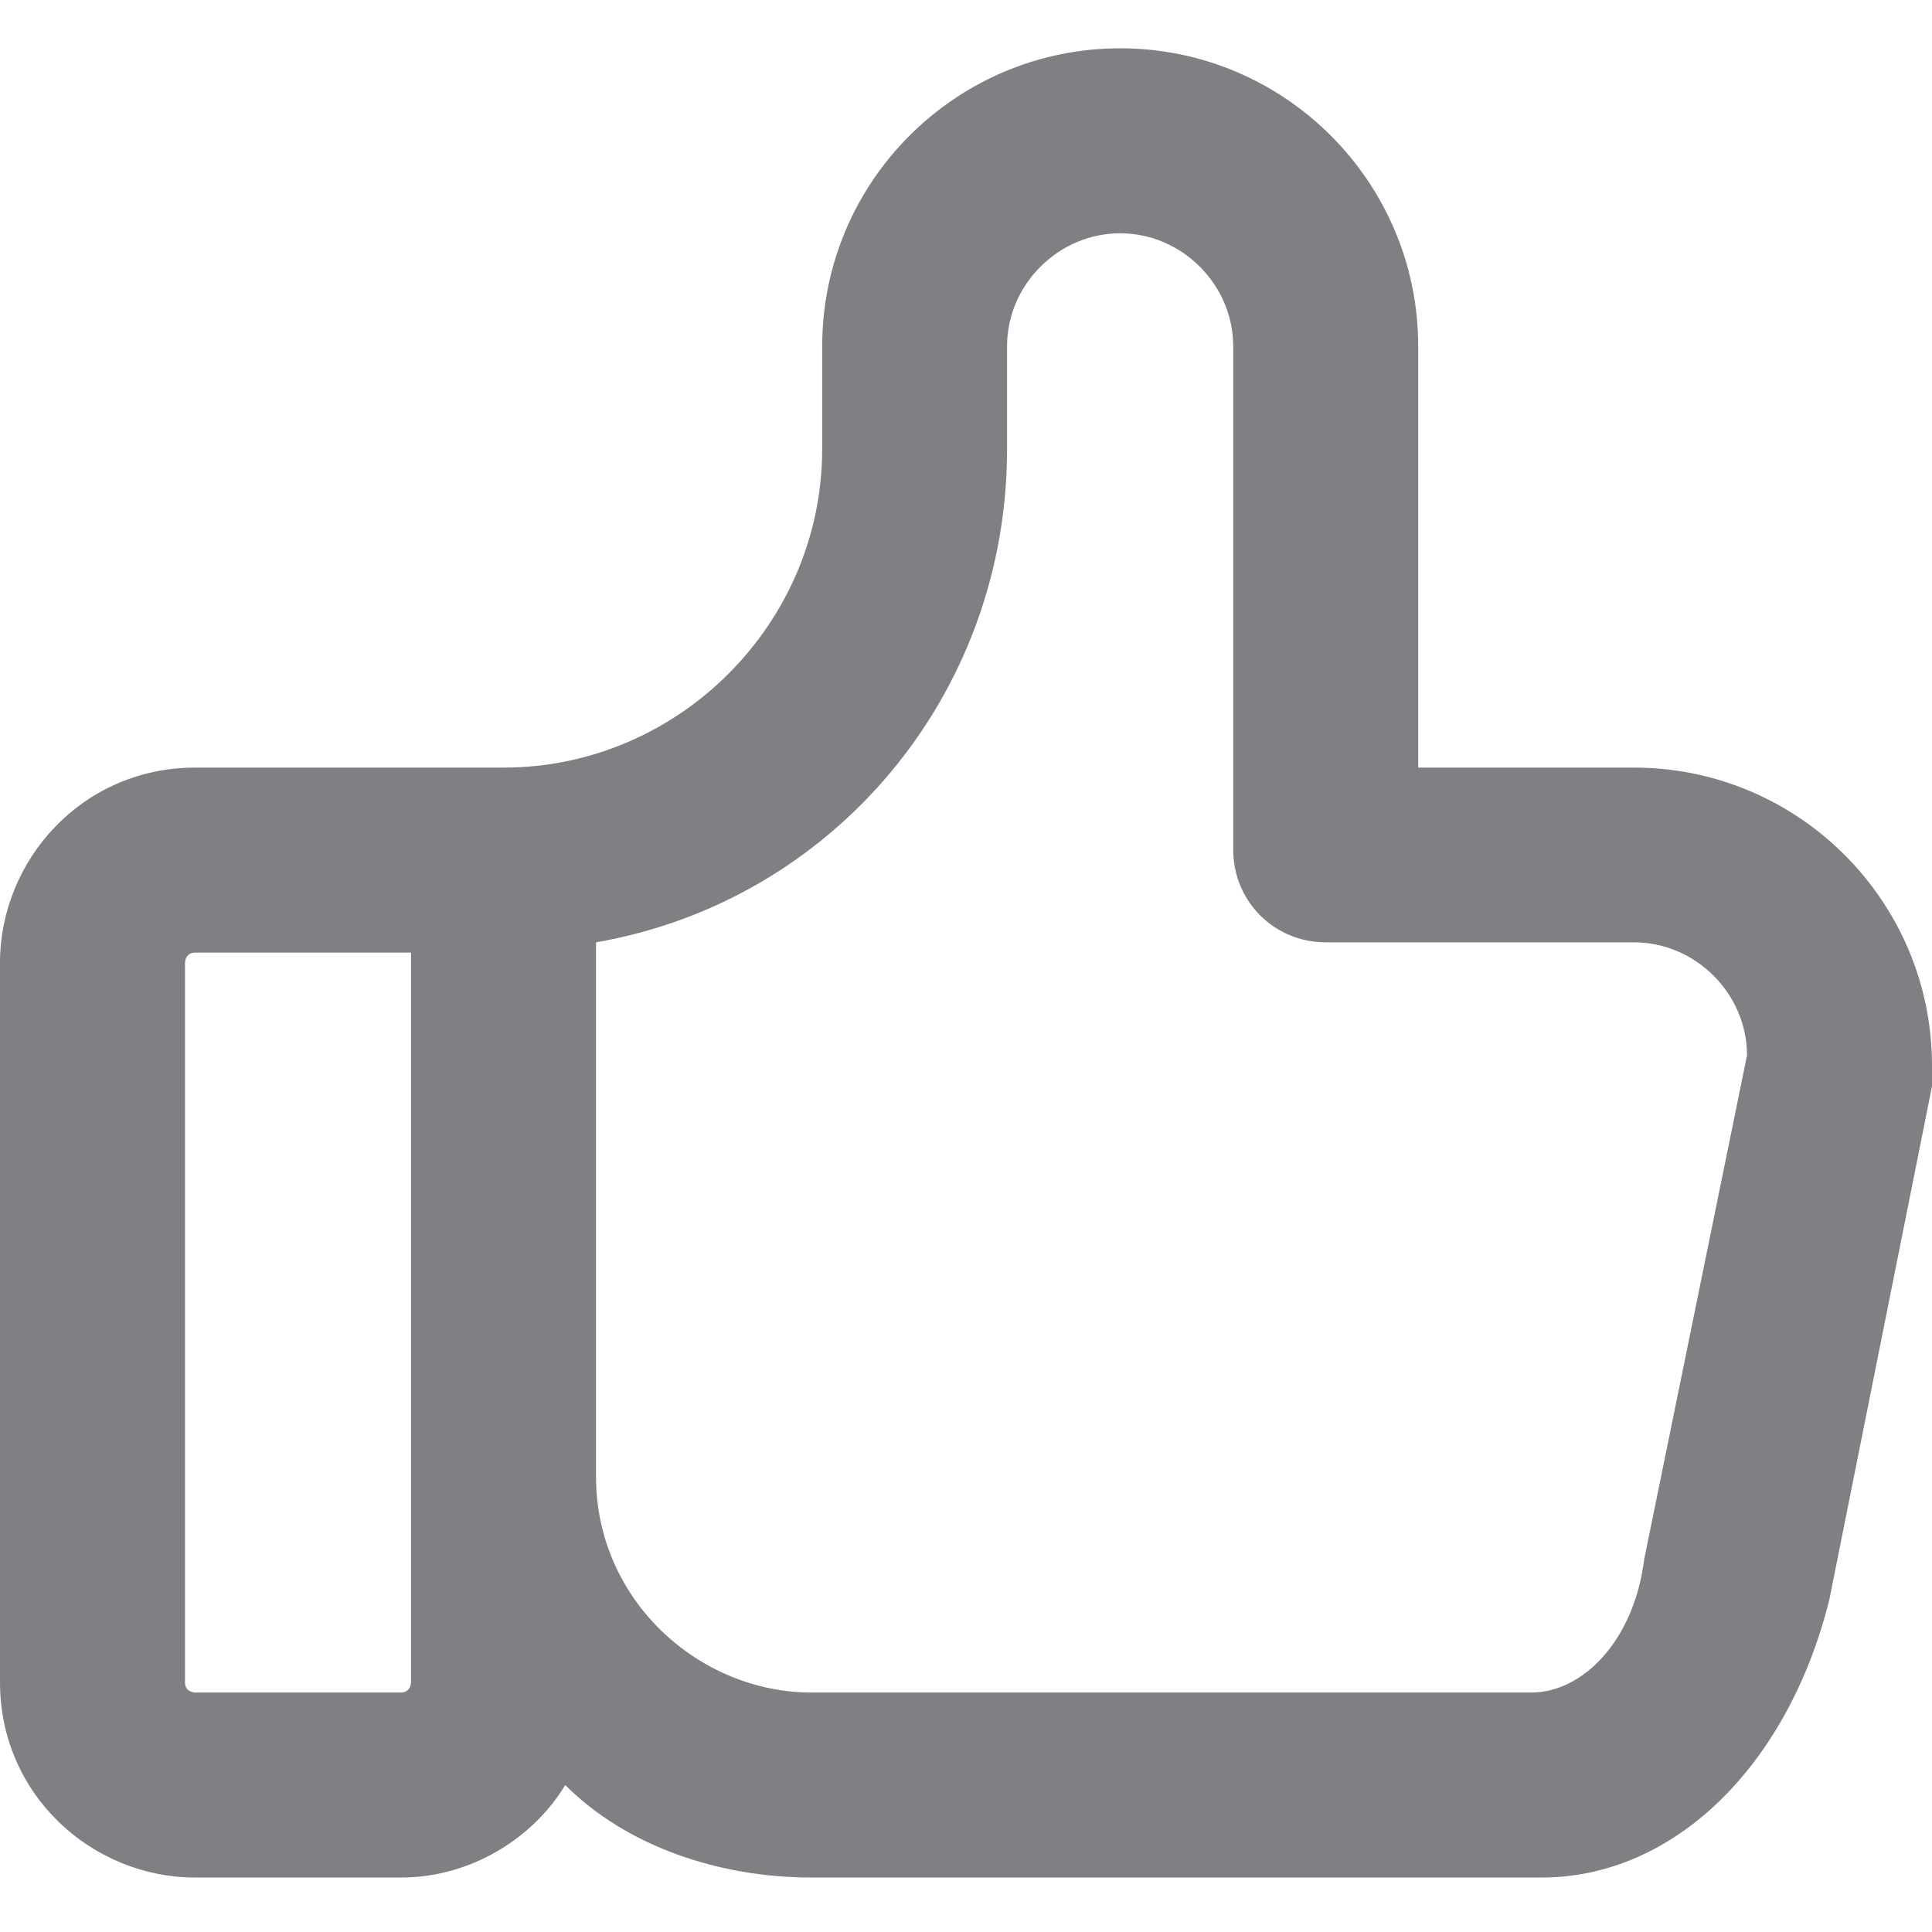 <svg width="16" height="16" viewBox="0 0 16 16" fill="none" xmlns="http://www.w3.org/2000/svg">
<path d="M12.766 15.549C12.681 15.549 12.681 15.549 12.596 15.549H6.723C5.957 15.549 5.191 15.293 4.681 14.783C4.426 15.208 3.915 15.549 3.319 15.549H1.617C0.766 15.549 0 14.868 0 13.932V7.974C0 7.123 0.681 6.357 1.617 6.357H4.17C5.617 6.357 6.809 5.166 6.809 3.719V2.868C6.809 1.506 7.915 0.4 9.277 0.4C10.638 0.4 11.745 1.506 11.745 2.868V6.357H13.532C14.894 6.357 16 7.464 16 8.825C16 8.911 16 8.911 16 8.996L15.149 13.251C14.809 14.613 13.872 15.549 12.766 15.549ZM4.936 12.23C4.936 13.251 5.787 14.017 6.723 14.017H12.681C13.106 14.017 13.532 13.591 13.617 12.911L14.468 8.74C14.468 8.23 14.043 7.804 13.532 7.804H10.979C10.553 7.804 10.213 7.464 10.213 7.038V2.868C10.213 2.357 9.787 1.932 9.277 1.932C8.766 1.932 8.34 2.357 8.34 2.868V3.719C8.34 5.762 6.894 7.464 4.936 7.804V12.23ZM1.617 7.889C1.532 7.889 1.532 7.974 1.532 7.974V13.932C1.532 14.017 1.617 14.017 1.617 14.017H3.319C3.404 14.017 3.404 13.932 3.404 13.932V7.889H1.617Z" fill="#7E8083"/>
</svg>
